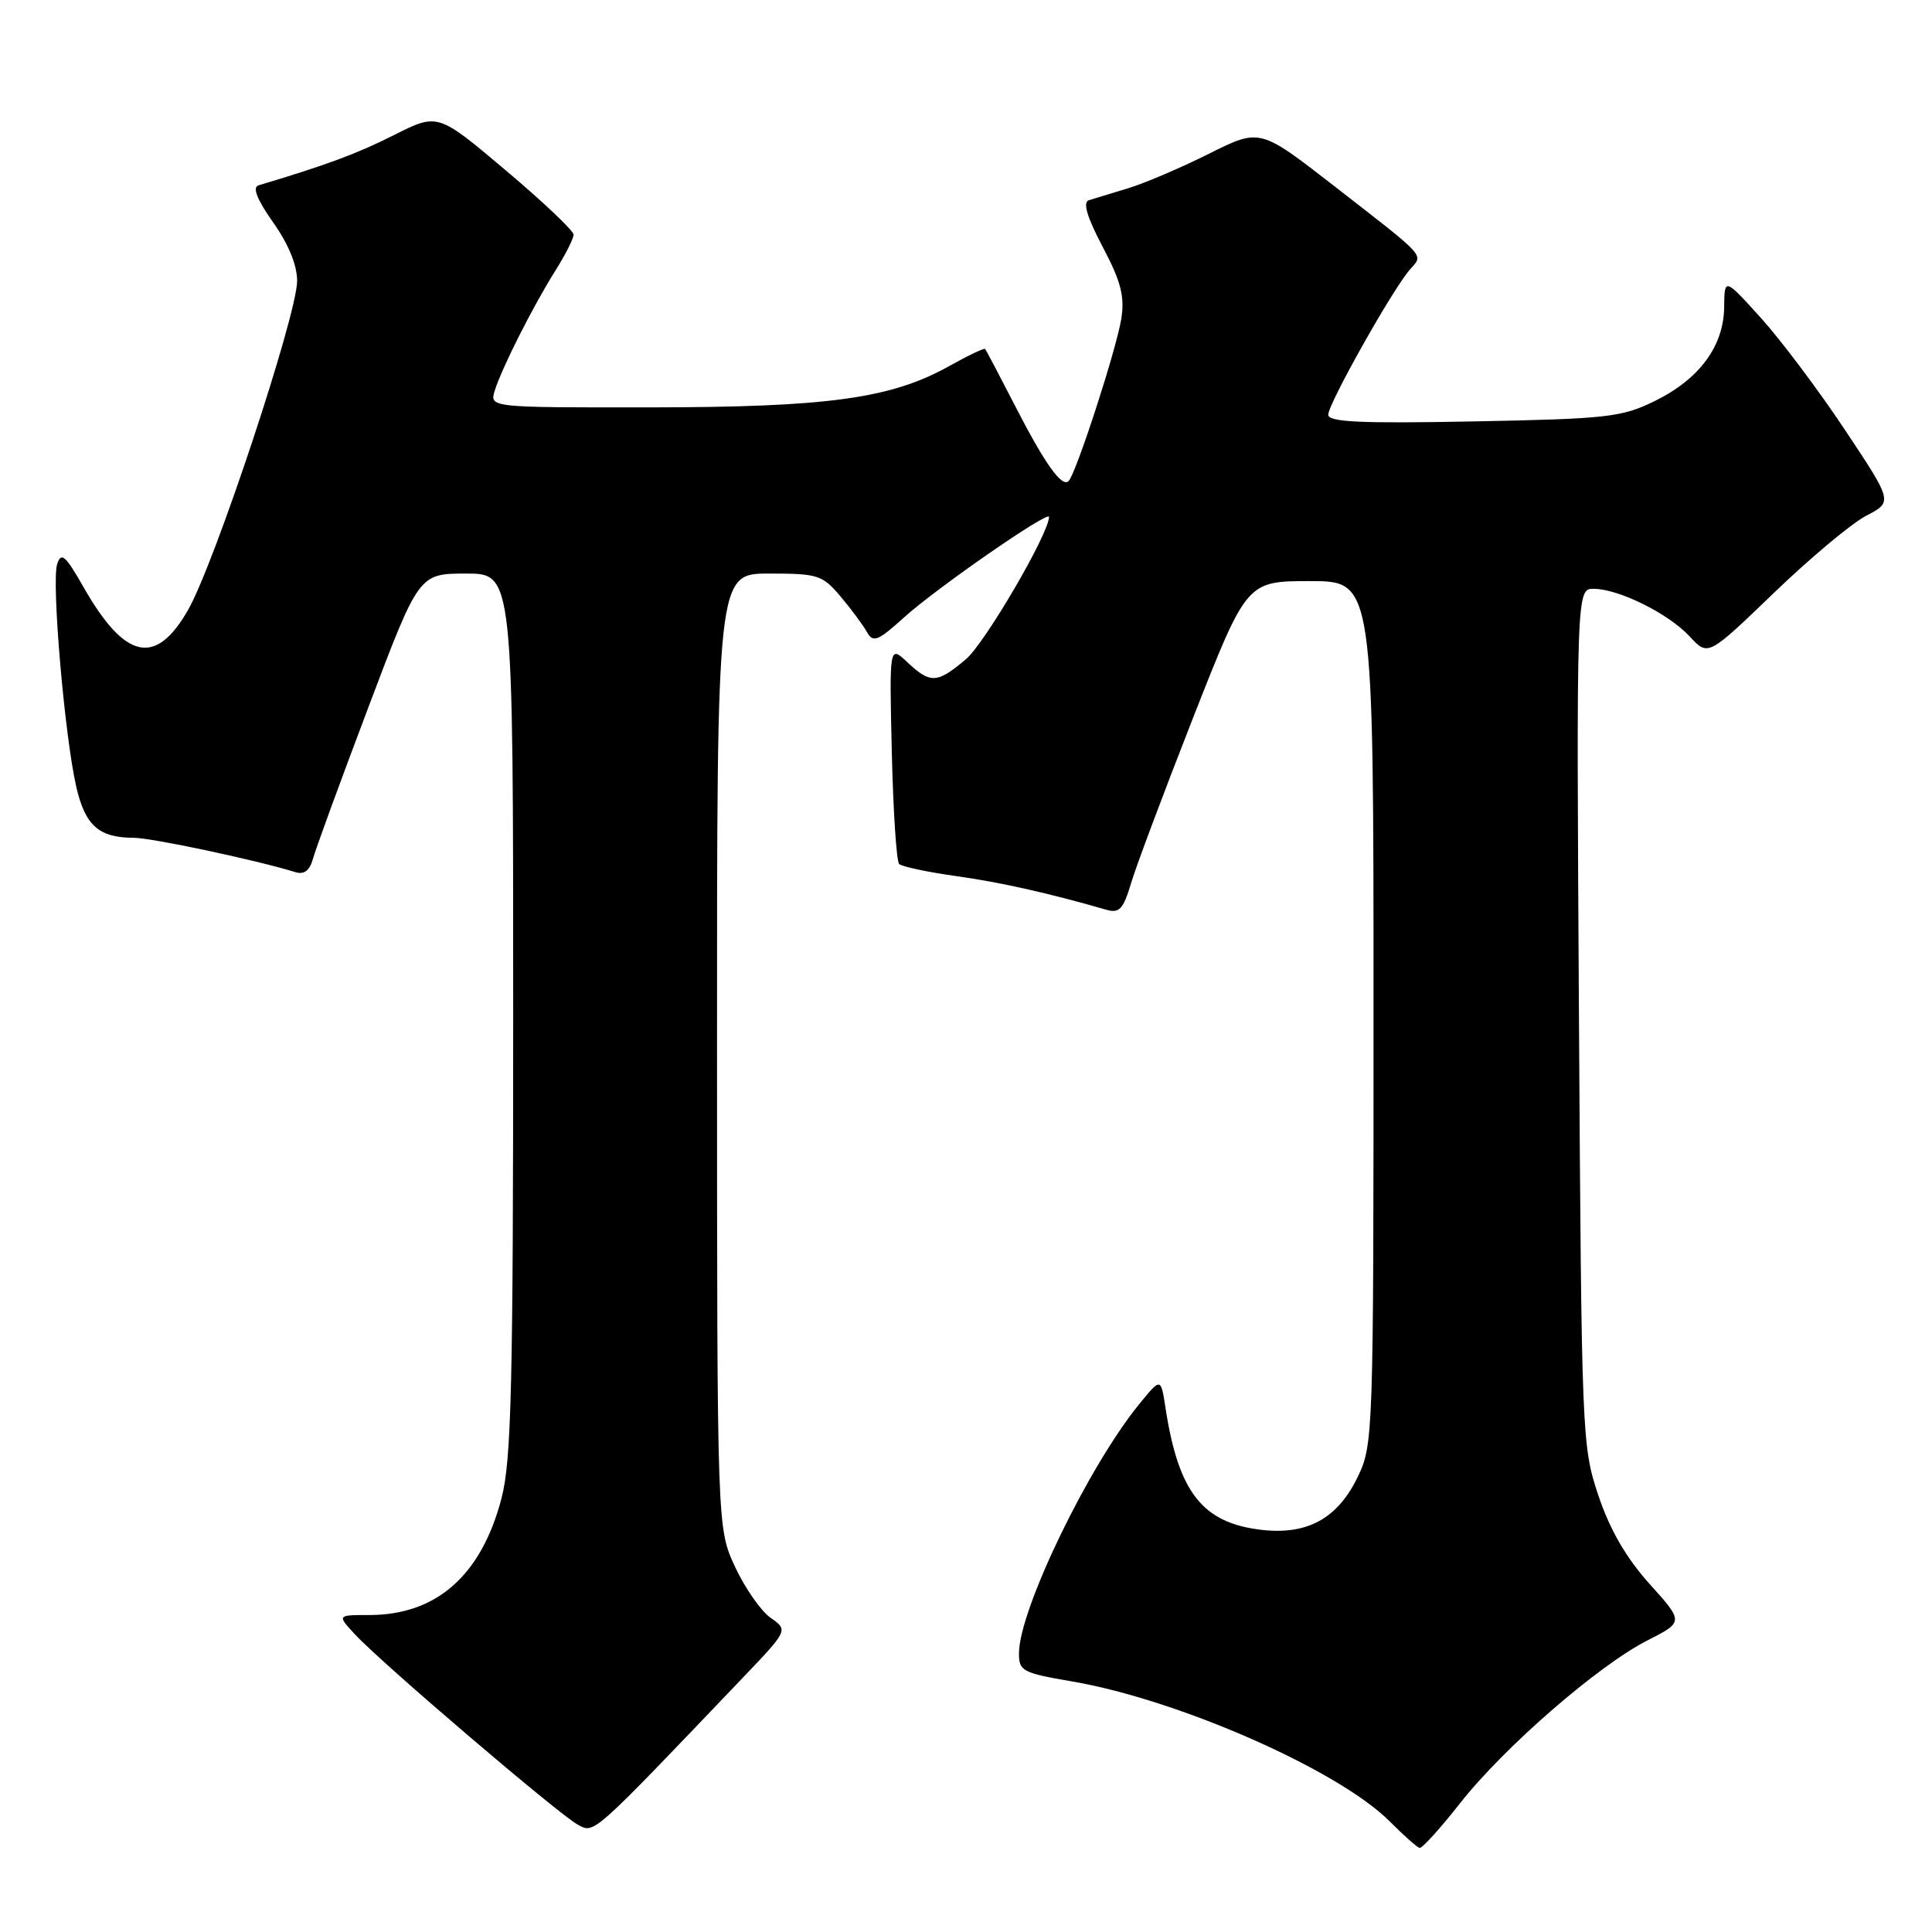 <?xml version="1.0" encoding="UTF-8" standalone="no"?>
<!DOCTYPE svg PUBLIC "-//W3C//DTD SVG 1.1//EN" "http://www.w3.org/Graphics/SVG/1.1/DTD/svg11.dtd" >
<svg xmlns="http://www.w3.org/2000/svg" xmlns:xlink="http://www.w3.org/1999/xlink" version="1.1" viewBox="0 0 256 256">
 <g >
 <path fill="currentColor"
d=" M 193.48 238.92 C 199.30 231.52 211.77 220.68 218.30 217.36 C 223.11 214.91 223.11 214.91 218.56 209.86 C 215.46 206.40 213.32 202.71 211.79 198.15 C 209.61 191.64 209.56 190.30 209.22 134.75 C 208.88 78.00 208.88 78.00 211.19 78.02 C 214.55 78.05 221.12 81.33 223.91 84.35 C 226.32 86.97 226.32 86.97 235.03 78.58 C 239.83 73.96 245.33 69.35 247.28 68.34 C 250.81 66.50 250.81 66.50 244.49 57.00 C 241.02 51.77 236.00 45.09 233.34 42.14 C 228.50 36.79 228.50 36.79 228.46 40.70 C 228.40 45.88 225.17 50.25 219.24 53.15 C 214.88 55.29 212.95 55.50 195.25 55.84 C 180.26 56.13 176.00 55.93 176.00 54.95 C 176.00 53.50 184.51 38.36 186.81 35.73 C 188.62 33.64 189.28 34.37 176.72 24.60 C 166.94 17.00 166.94 17.00 160.22 20.36 C 156.52 22.21 151.70 24.27 149.50 24.94 C 147.30 25.61 144.95 26.32 144.28 26.53 C 143.45 26.79 144.02 28.74 146.11 32.71 C 148.54 37.30 149.04 39.27 148.58 42.23 C 147.93 46.29 142.59 62.74 141.60 63.74 C 140.70 64.64 138.42 61.43 134.36 53.50 C 132.38 49.65 130.66 46.38 130.53 46.24 C 130.41 46.09 128.25 47.12 125.75 48.52 C 118.07 52.81 109.71 53.96 86.18 53.98 C 64.87 54.00 64.87 54.00 65.56 51.75 C 66.49 48.76 70.69 40.45 73.64 35.78 C 74.94 33.72 76.00 31.61 76.00 31.09 C 76.00 30.57 71.95 26.73 67.00 22.56 C 58.01 14.97 58.01 14.97 52.20 17.90 C 47.30 20.37 43.32 21.85 34.25 24.56 C 33.41 24.81 34.06 26.45 36.20 29.48 C 38.25 32.38 39.39 35.19 39.37 37.26 C 39.32 41.86 28.45 74.64 24.92 80.82 C 20.63 88.32 16.58 87.44 11.08 77.82 C 8.66 73.57 8.10 73.09 7.57 74.77 C 6.81 77.17 8.57 97.60 10.11 104.27 C 11.29 109.38 13.10 111.00 17.68 111.01 C 20.08 111.01 33.87 113.94 39.17 115.57 C 40.30 115.92 41.04 115.35 41.47 113.79 C 41.81 112.53 45.11 103.51 48.80 93.75 C 55.50 76.01 55.50 76.01 61.75 76.00 C 68.00 76.00 68.00 76.00 68.00 134.29 C 68.00 183.59 67.76 193.49 66.46 198.50 C 63.79 208.75 57.85 214.00 48.92 214.00 C 44.65 214.00 44.65 214.00 47.08 216.61 C 50.63 220.43 74.15 240.51 76.58 241.79 C 78.79 242.96 78.26 243.43 98.48 222.25 C 104.44 216.00 104.44 216.00 102.11 214.37 C 100.83 213.47 98.71 210.43 97.40 207.62 C 95.02 202.50 95.02 202.50 95.01 139.25 C 95.00 76.00 95.00 76.00 101.91 76.00 C 108.39 76.00 108.98 76.19 111.39 79.05 C 112.80 80.73 114.38 82.85 114.88 83.76 C 115.69 85.20 116.32 84.95 119.78 81.82 C 124.08 77.93 139.00 67.59 139.00 68.49 C 139.00 70.69 130.50 85.24 127.98 87.36 C 124.16 90.58 123.29 90.62 120.23 87.75 C 117.84 85.50 117.84 85.50 118.17 99.67 C 118.35 107.46 118.79 114.13 119.14 114.48 C 119.50 114.83 122.87 115.55 126.64 116.08 C 132.59 116.91 138.86 118.32 146.57 120.54 C 148.32 121.05 148.84 120.49 149.88 117.00 C 150.56 114.72 154.29 104.79 158.16 94.93 C 165.21 77.00 165.21 77.00 173.60 77.00 C 182.00 77.00 182.00 77.00 182.00 134.18 C 182.00 190.25 181.96 191.45 179.90 195.71 C 177.24 201.20 173.26 203.40 167.22 202.72 C 159.35 201.83 156.15 197.78 154.43 186.52 C 153.82 182.54 153.82 182.54 150.98 186.02 C 144.26 194.23 135.05 213.28 135.02 219.05 C 135.00 221.42 135.47 221.67 142.06 222.80 C 156.22 225.23 177.39 234.56 184.15 241.35 C 185.99 243.20 187.77 244.78 188.10 244.86 C 188.43 244.94 190.86 242.26 193.48 238.92 Z "/>
</g>
</svg>
